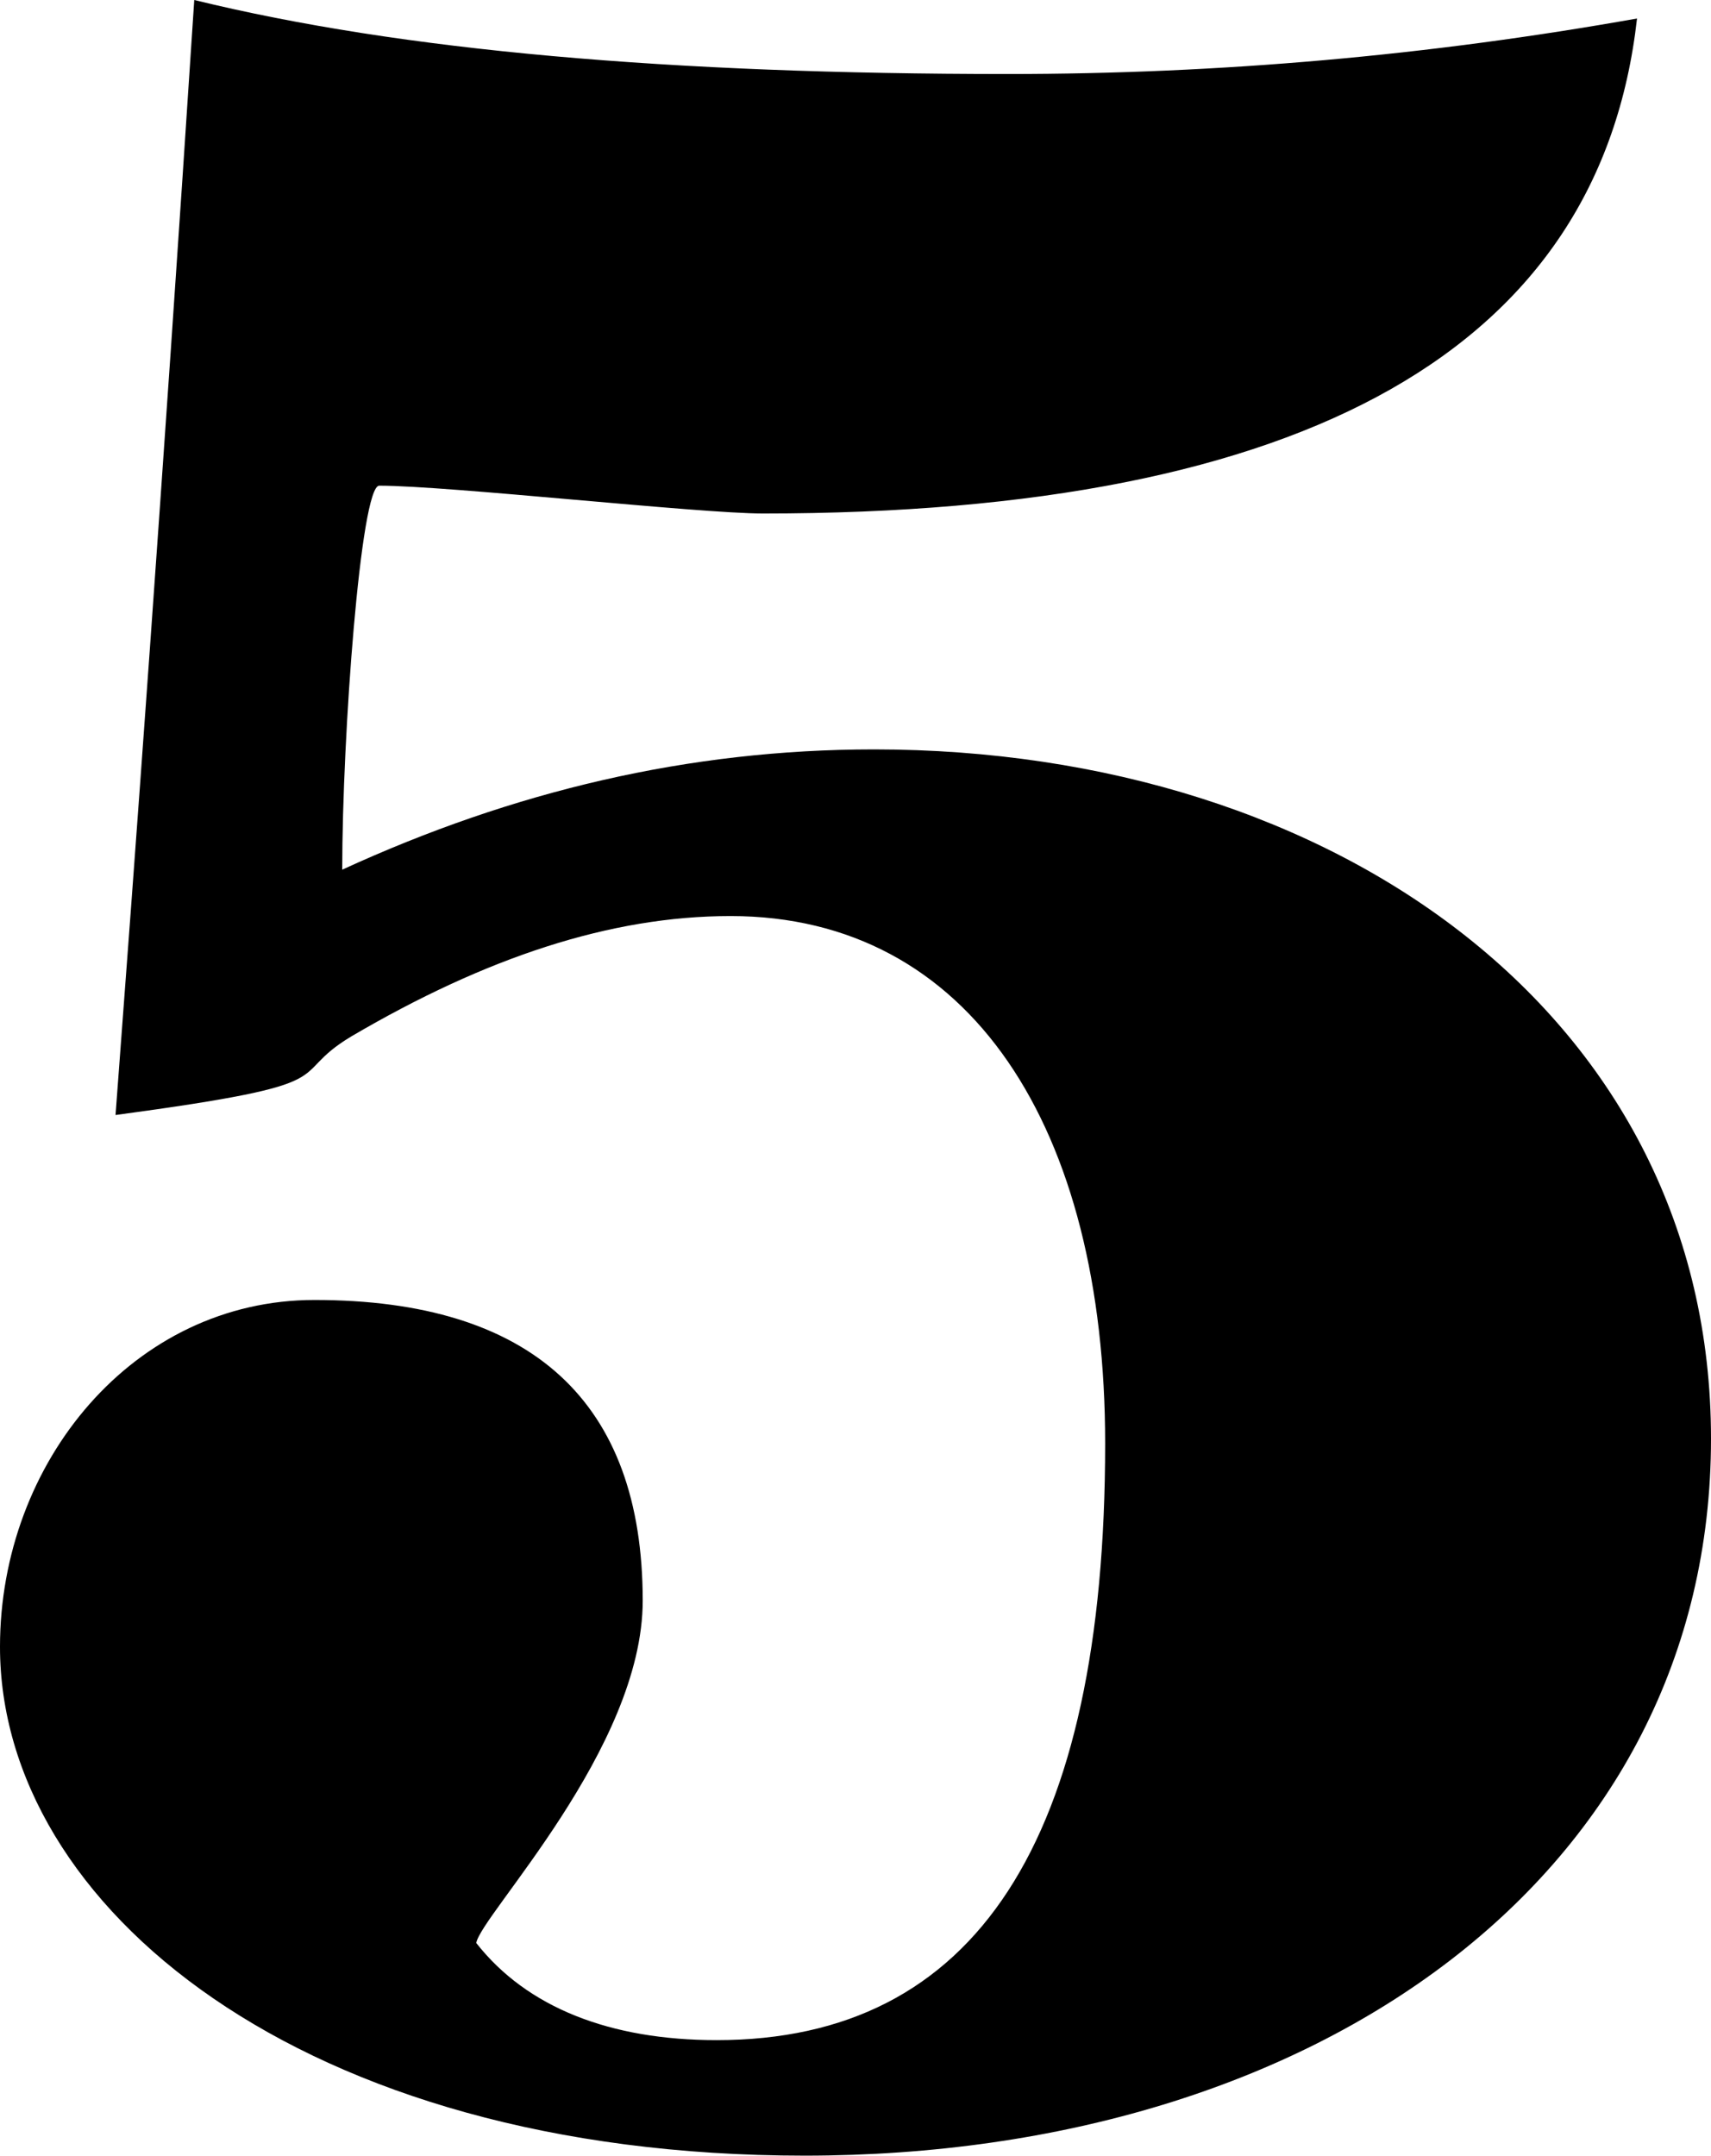 <?xml version="1.0" encoding="utf-8"?>
<!-- Generator: Adobe Illustrator 16.0.0, SVG Export Plug-In . SVG Version: 6.00 Build 0)  -->
<!DOCTYPE svg PUBLIC "-//W3C//DTD SVG 1.1//EN" "http://www.w3.org/Graphics/SVG/1.1/DTD/svg11.dtd">
<svg version="1.1" id="Layer_1" xmlns="http://www.w3.org/2000/svg" xmlns:xlink="http://www.w3.org/1999/xlink" x="0px" y="0px"
	 width="26.643px" height="33.555px" viewBox="0 0 26.643 33.555" enable-background="new 0 0 26.643 33.555" xml:space="preserve">
<g>
	<path d="M4.897,20.235c3.384,0,5.111,1.584,5.111,4.68c0,2.305-2.521,4.896-2.592,5.329c0.792,1.008,2.088,1.512,3.744,1.512
		c4.032,0,6.049-3.096,6.049-9.289c0-4.896-2.089-8.208-5.833-8.208c-1.872,0-3.815,0.647-5.903,1.872
		c-1.08,0.647,0.071,0.721-3.674,1.225C2.087,13.538,2.521,7.706,3.025,0c3.24,0.792,7.416,1.152,12.673,1.152
		c3.312,0,6.553-0.288,9.793-0.864c-0.576,5.113-5.112,7.705-13.609,7.705c-1.008,0-4.896-0.433-5.977-0.433
		c-0.288,0-0.576,3.889-0.576,5.977c2.665-1.224,5.4-1.872,8.281-1.872c7.2,0,13.033,4.177,13.033,10.729
		c0,6.769-6.121,11.16-14.113,11.16C4.681,33.555,0,29.666,0,25.634C0,22.754,2.087,20.235,4.897,20.235z"/>
</g>
</svg>
